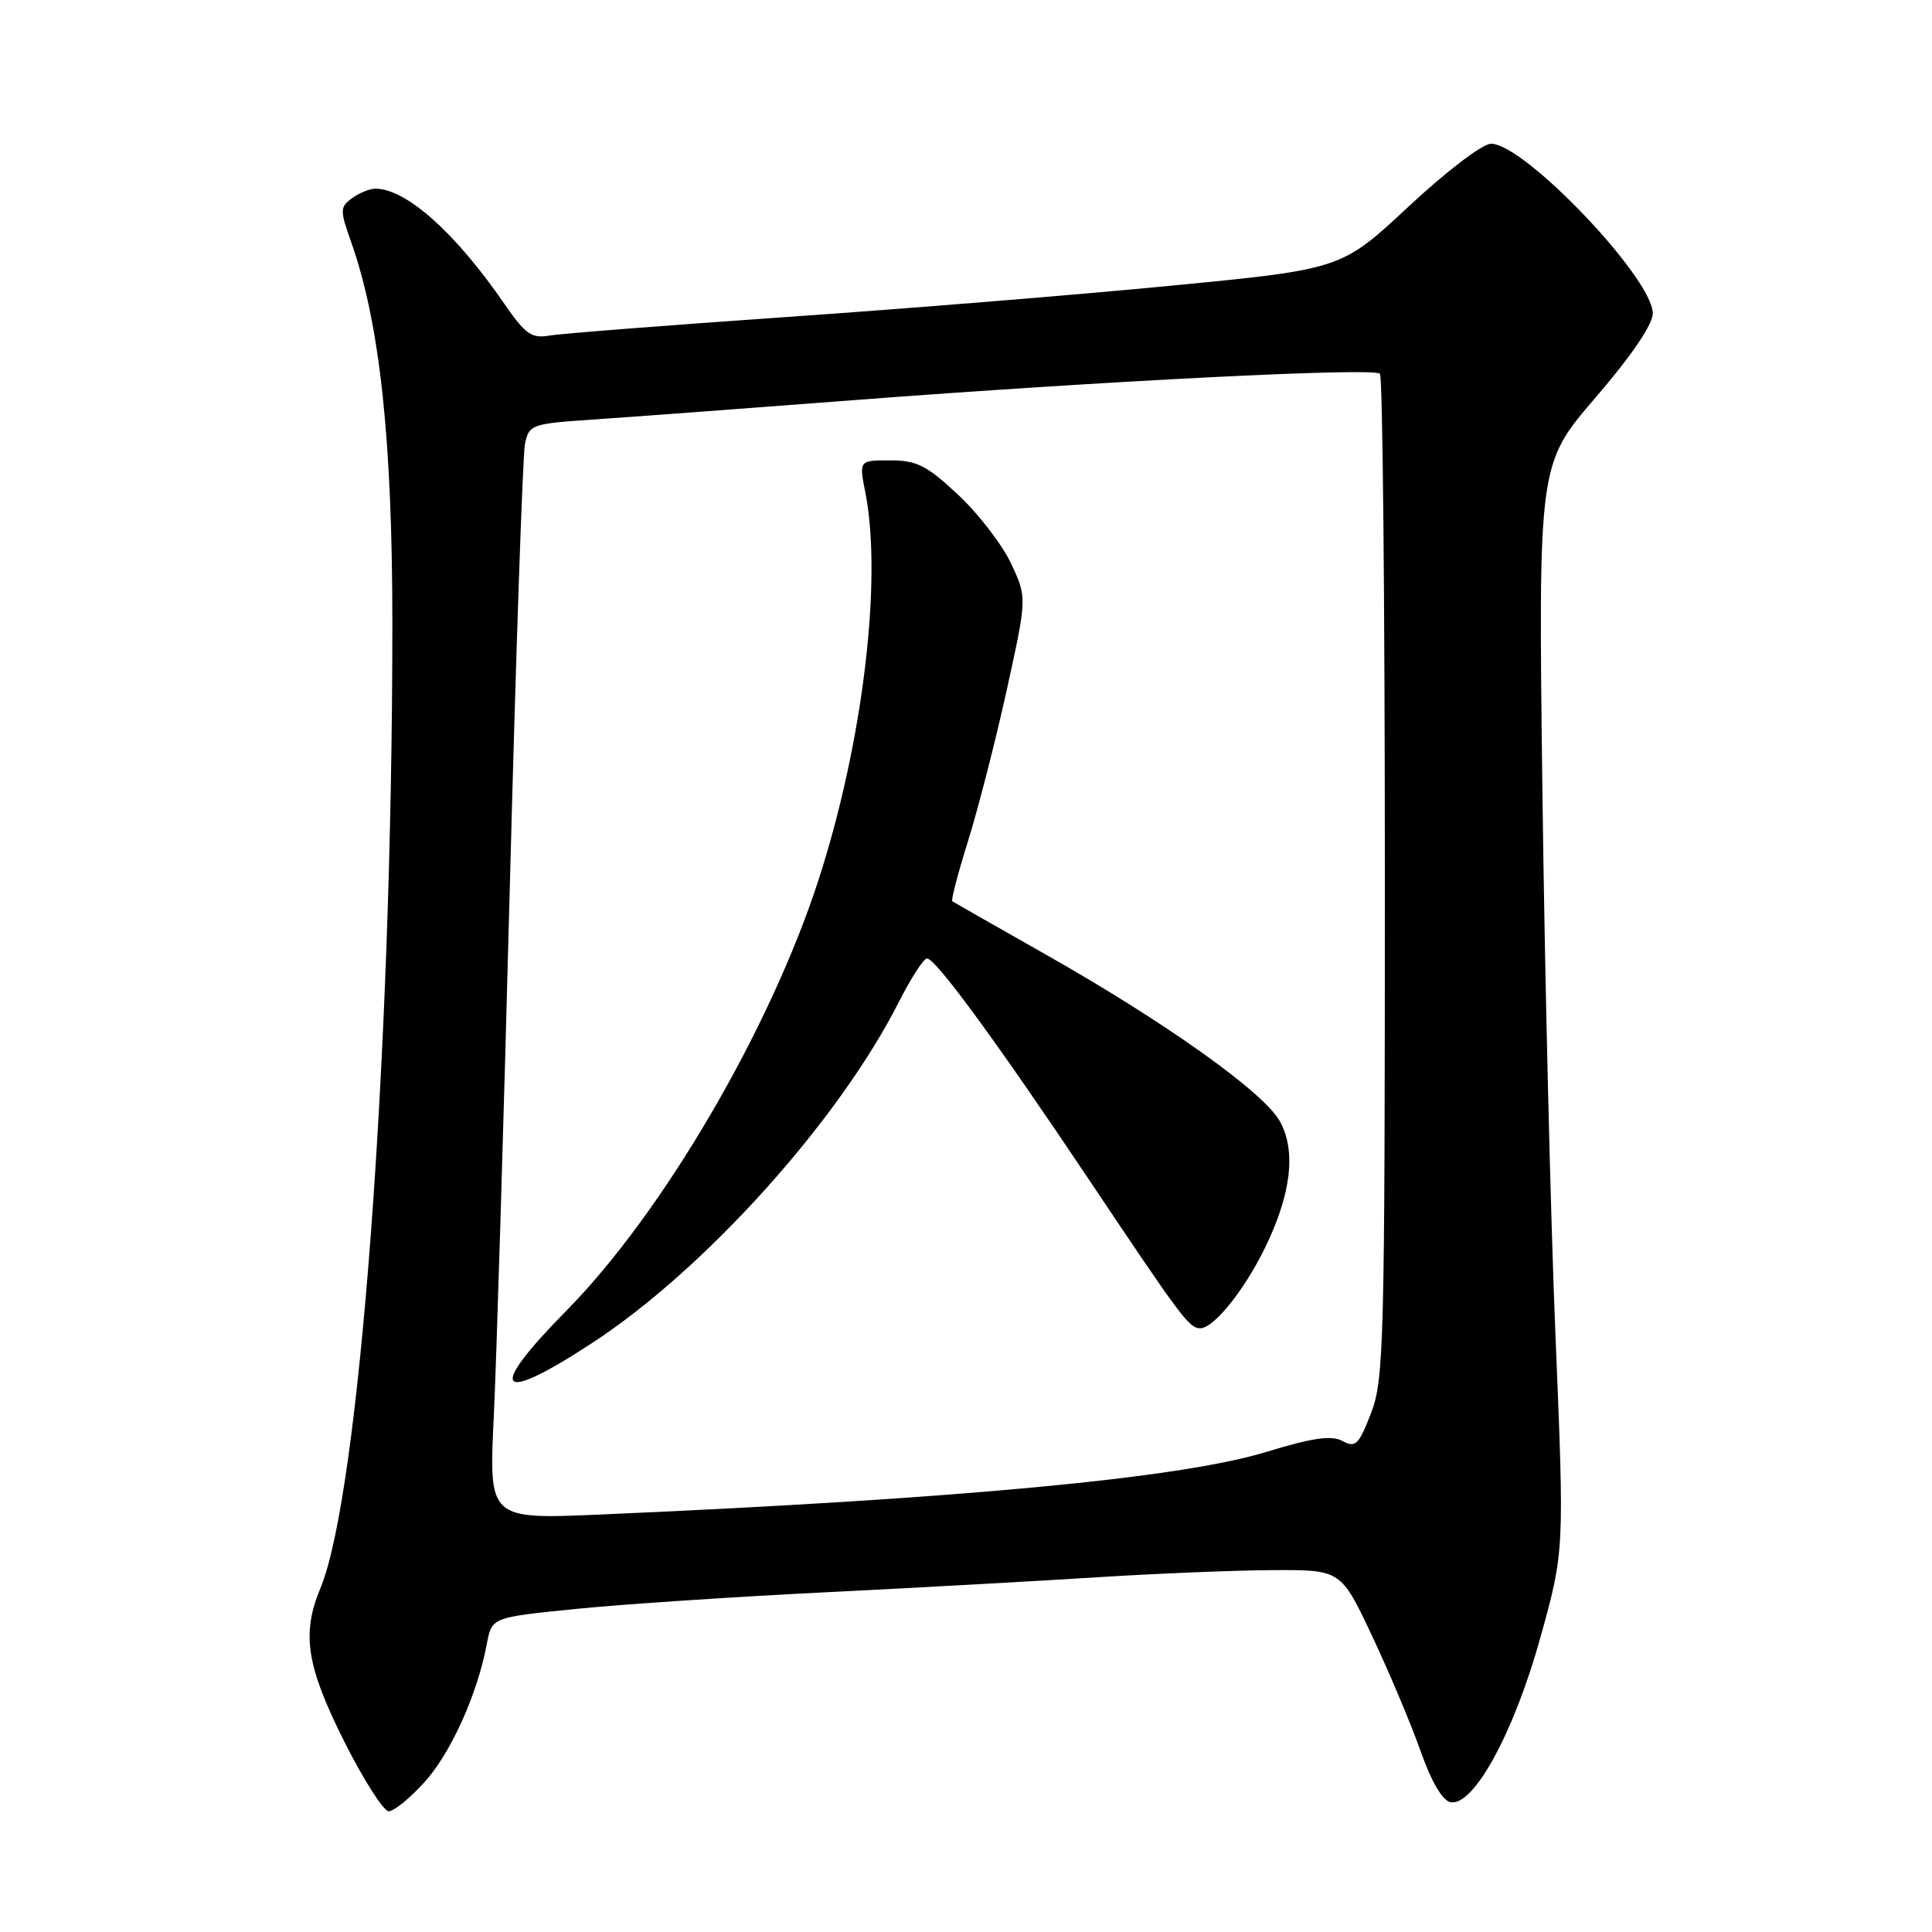 <?xml version="1.0" encoding="UTF-8" standalone="no"?>
<!DOCTYPE svg PUBLIC "-//W3C//DTD SVG 1.1//EN" "http://www.w3.org/Graphics/SVG/1.1/DTD/svg11.dtd" >
<svg xmlns="http://www.w3.org/2000/svg" xmlns:xlink="http://www.w3.org/1999/xlink" version="1.1" viewBox="0 0 256 256">
 <g >
 <path fill="currentColor"
d=" M 56.26 236.13 C 59.75 232.27 63.26 224.48 64.51 217.82 C 65.17 214.31 65.17 214.31 76.33 213.19 C 82.47 212.57 97.40 211.58 109.50 210.98 C 121.60 210.38 137.80 209.48 145.50 208.99 C 153.20 208.50 163.59 208.08 168.58 208.05 C 177.67 208.00 177.67 208.00 181.80 216.75 C 184.07 221.56 186.96 228.42 188.22 231.99 C 189.66 236.08 191.13 238.59 192.20 238.80 C 195.26 239.39 200.60 229.61 204.10 217.01 C 207.29 205.53 207.29 205.53 206.11 177.01 C 205.46 161.33 204.68 128.93 204.38 105.00 C 203.83 61.50 203.83 61.50 211.41 52.69 C 216.20 47.12 219.00 43.00 219.00 41.52 C 219.00 36.86 201.91 18.95 197.55 19.05 C 196.40 19.07 191.59 22.75 186.63 27.38 C 177.75 35.67 177.75 35.67 155.13 37.86 C 142.68 39.07 119.68 40.94 104.00 42.02 C 88.32 43.11 74.27 44.21 72.78 44.47 C 70.44 44.87 69.60 44.28 66.83 40.26 C 60.35 30.83 53.81 25.00 49.74 25.00 C 48.99 25.00 47.60 25.57 46.65 26.26 C 45.04 27.44 45.03 27.84 46.51 32.01 C 50.33 42.78 52.00 58.28 51.99 82.85 C 51.97 139.85 47.61 198.11 42.45 210.46 C 39.94 216.48 40.60 220.75 45.61 230.75 C 48.17 235.84 50.82 240.00 51.51 240.00 C 52.20 240.00 54.34 238.26 56.26 236.13 Z  M 65.42 187.91 C 65.78 180.53 66.73 149.07 67.54 118.00 C 68.35 86.92 69.26 60.30 69.56 58.83 C 70.10 56.27 70.43 56.15 78.31 55.61 C 82.81 55.31 98.42 54.15 113.00 53.03 C 146.78 50.45 182.01 48.68 182.85 49.52 C 183.21 49.88 183.50 79.94 183.50 116.33 C 183.50 178.05 183.38 182.82 181.67 187.24 C 180.05 191.45 179.62 191.87 177.89 190.94 C 176.41 190.15 173.94 190.51 167.71 192.41 C 156.34 195.87 127.16 198.61 79.64 200.68 C 64.78 201.32 64.78 201.32 65.42 187.91 Z  M 78.41 177.99 C 93.40 168.21 111.14 148.50 119.11 132.75 C 120.72 129.59 122.39 127.00 122.83 127.00 C 123.99 127.00 132.12 138.12 144.45 156.54 C 156.59 174.69 157.58 176.00 159.04 176.00 C 160.82 176.00 164.85 171.00 167.58 165.42 C 171.08 158.27 171.77 152.58 169.61 148.61 C 167.54 144.79 154.49 135.49 138.50 126.44 C 131.90 122.70 126.35 119.54 126.18 119.42 C 126.00 119.29 126.95 115.66 128.30 111.34 C 129.64 107.03 131.95 98.03 133.42 91.34 C 136.09 79.17 136.09 79.17 133.96 74.65 C 132.79 72.16 129.64 68.07 126.96 65.56 C 122.80 61.67 121.48 61.00 117.95 61.00 C 113.82 61.00 113.82 61.00 114.66 65.25 C 116.94 76.82 114.33 98.47 108.47 116.56 C 102.03 136.43 87.81 160.73 75.06 173.66 C 64.43 184.44 65.81 186.22 78.41 177.99 Z "/>
</g>
</svg>